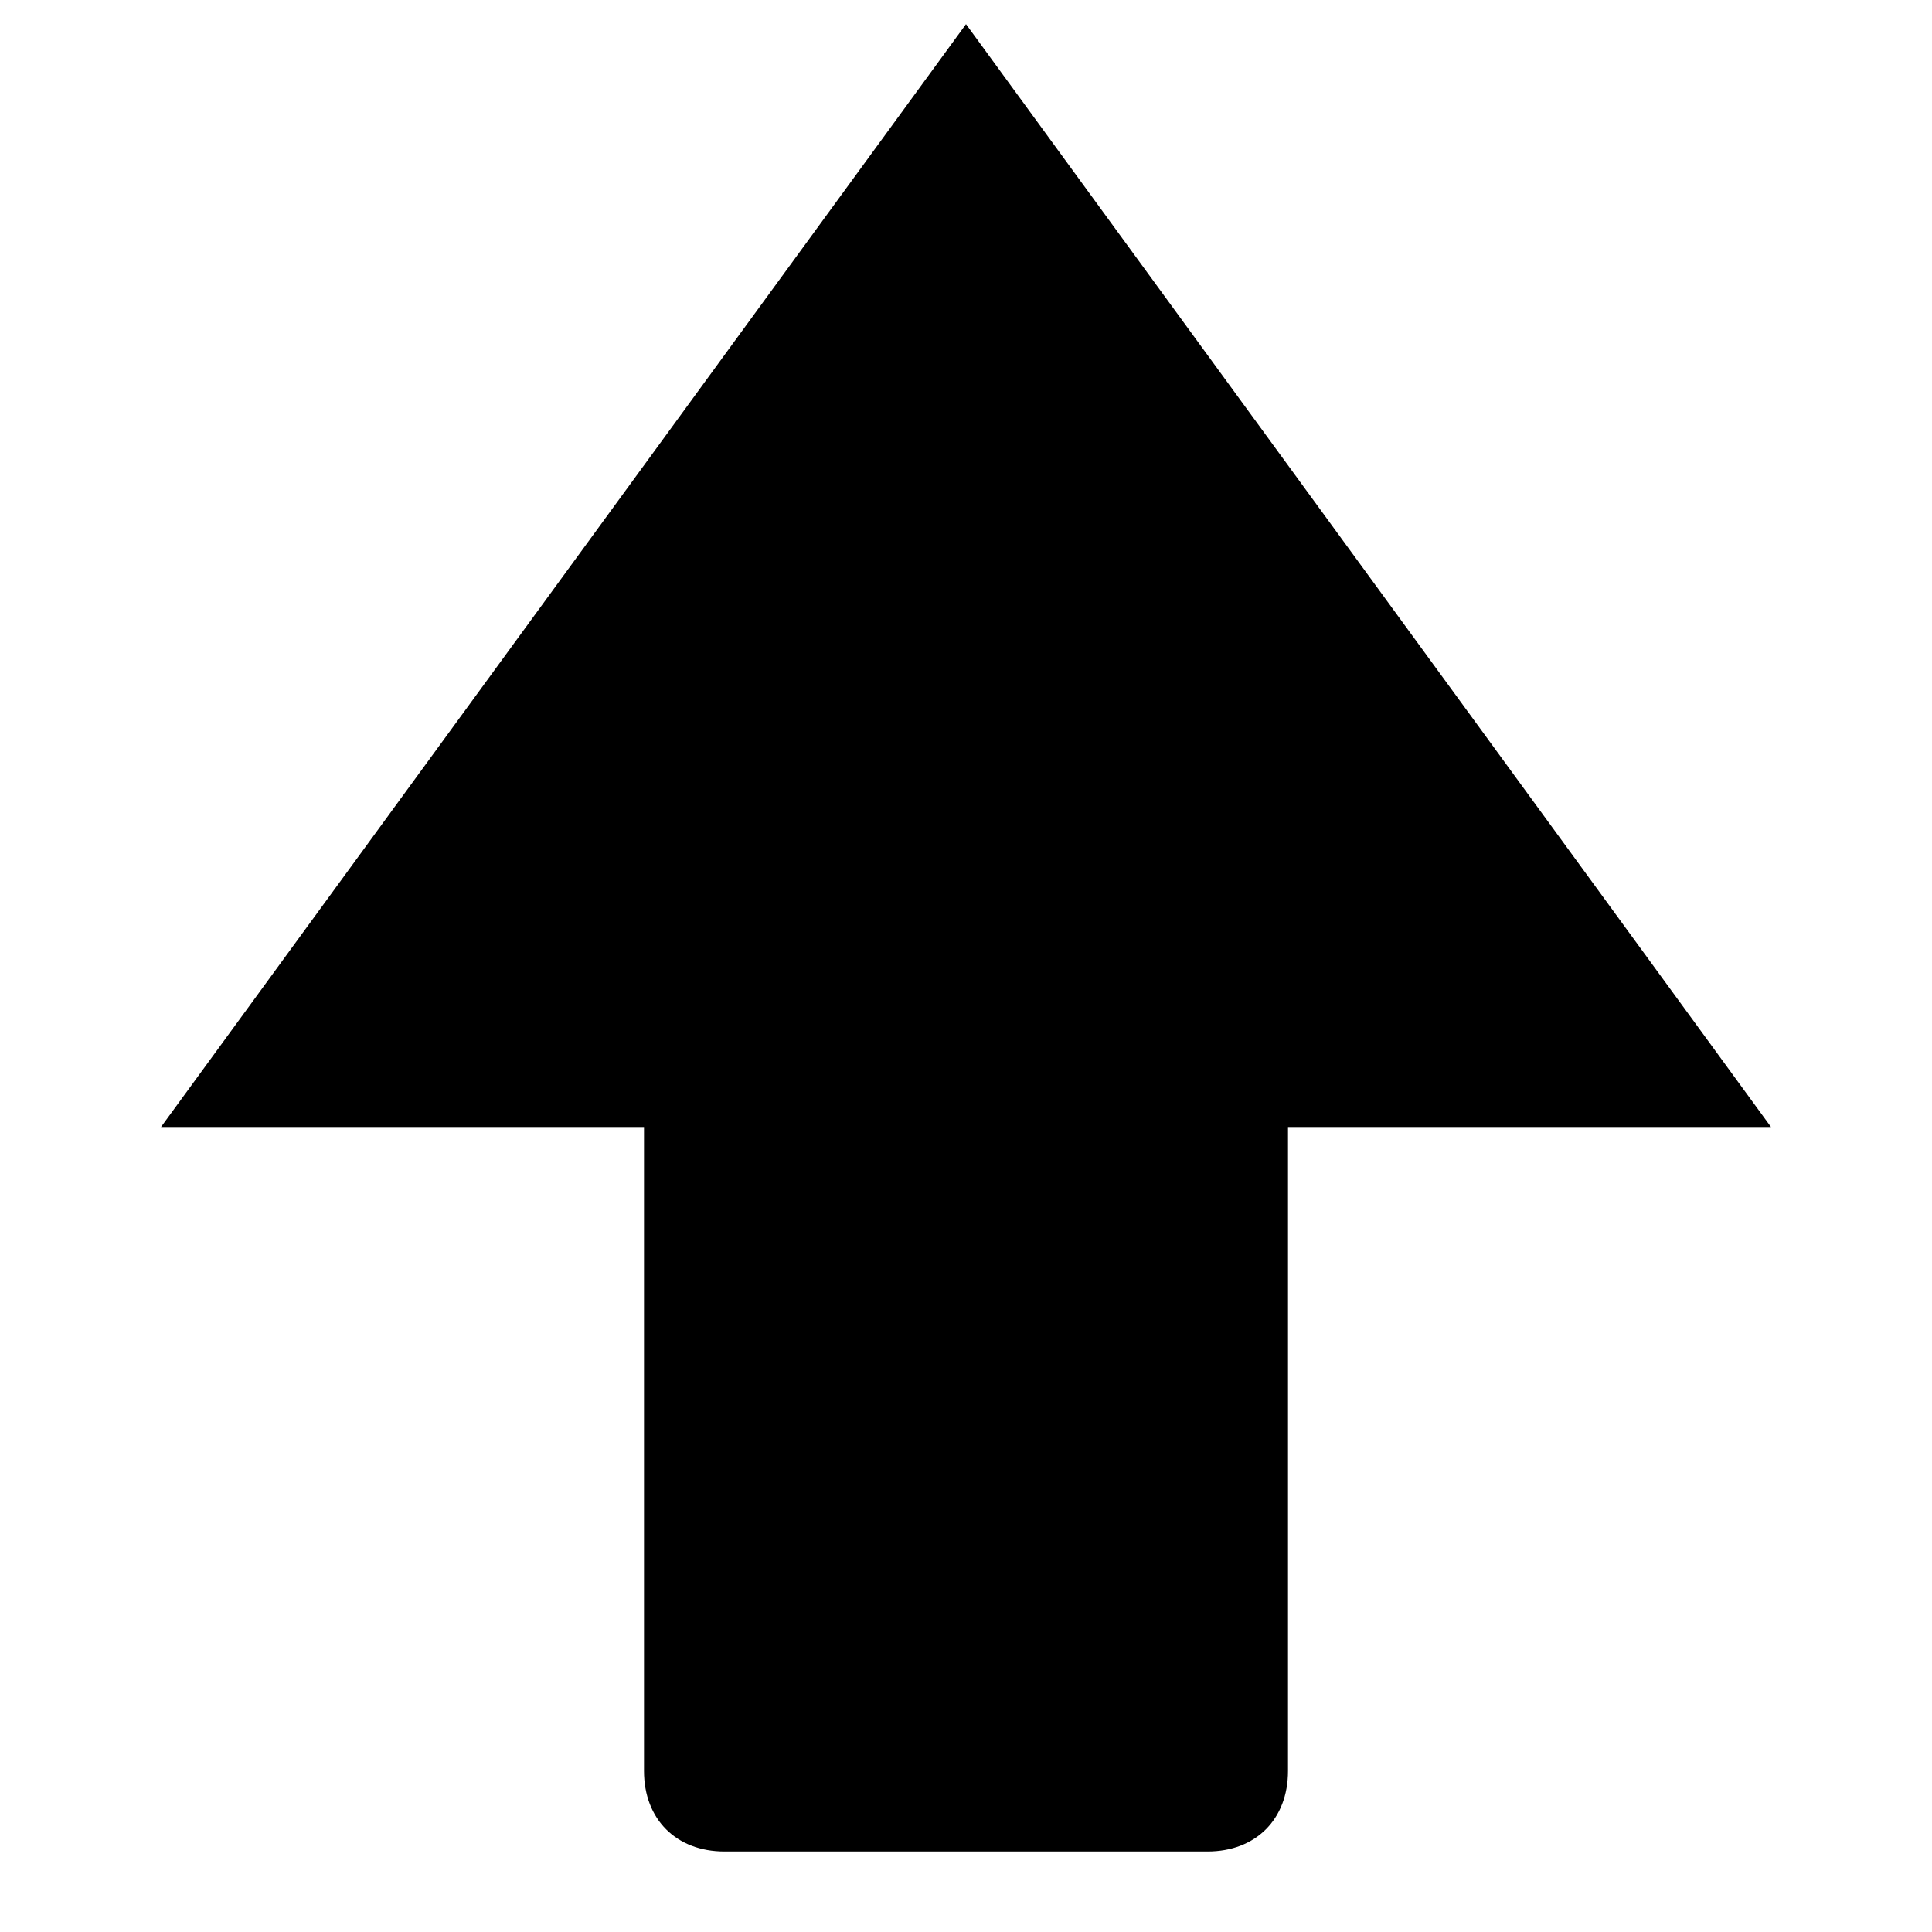 <svg id="nc_icon" version="1.1" xmlns="http://www.w3.org/2000/svg" xmlns:xlink="http://www.w3.org/1999/xlink" x="0px" y="0px" viewBox="0 0 24 24" xml:space="preserve" ><g class="nc-icon-wrapper" fill="currentColor"><path fill="currentColor" d="M9,23h6c0.6,0,1-0.4,1-1v-8h6L12,0.3L2,14h6v8C8,22.6,8.4,23,9,23z"></path></g></svg>